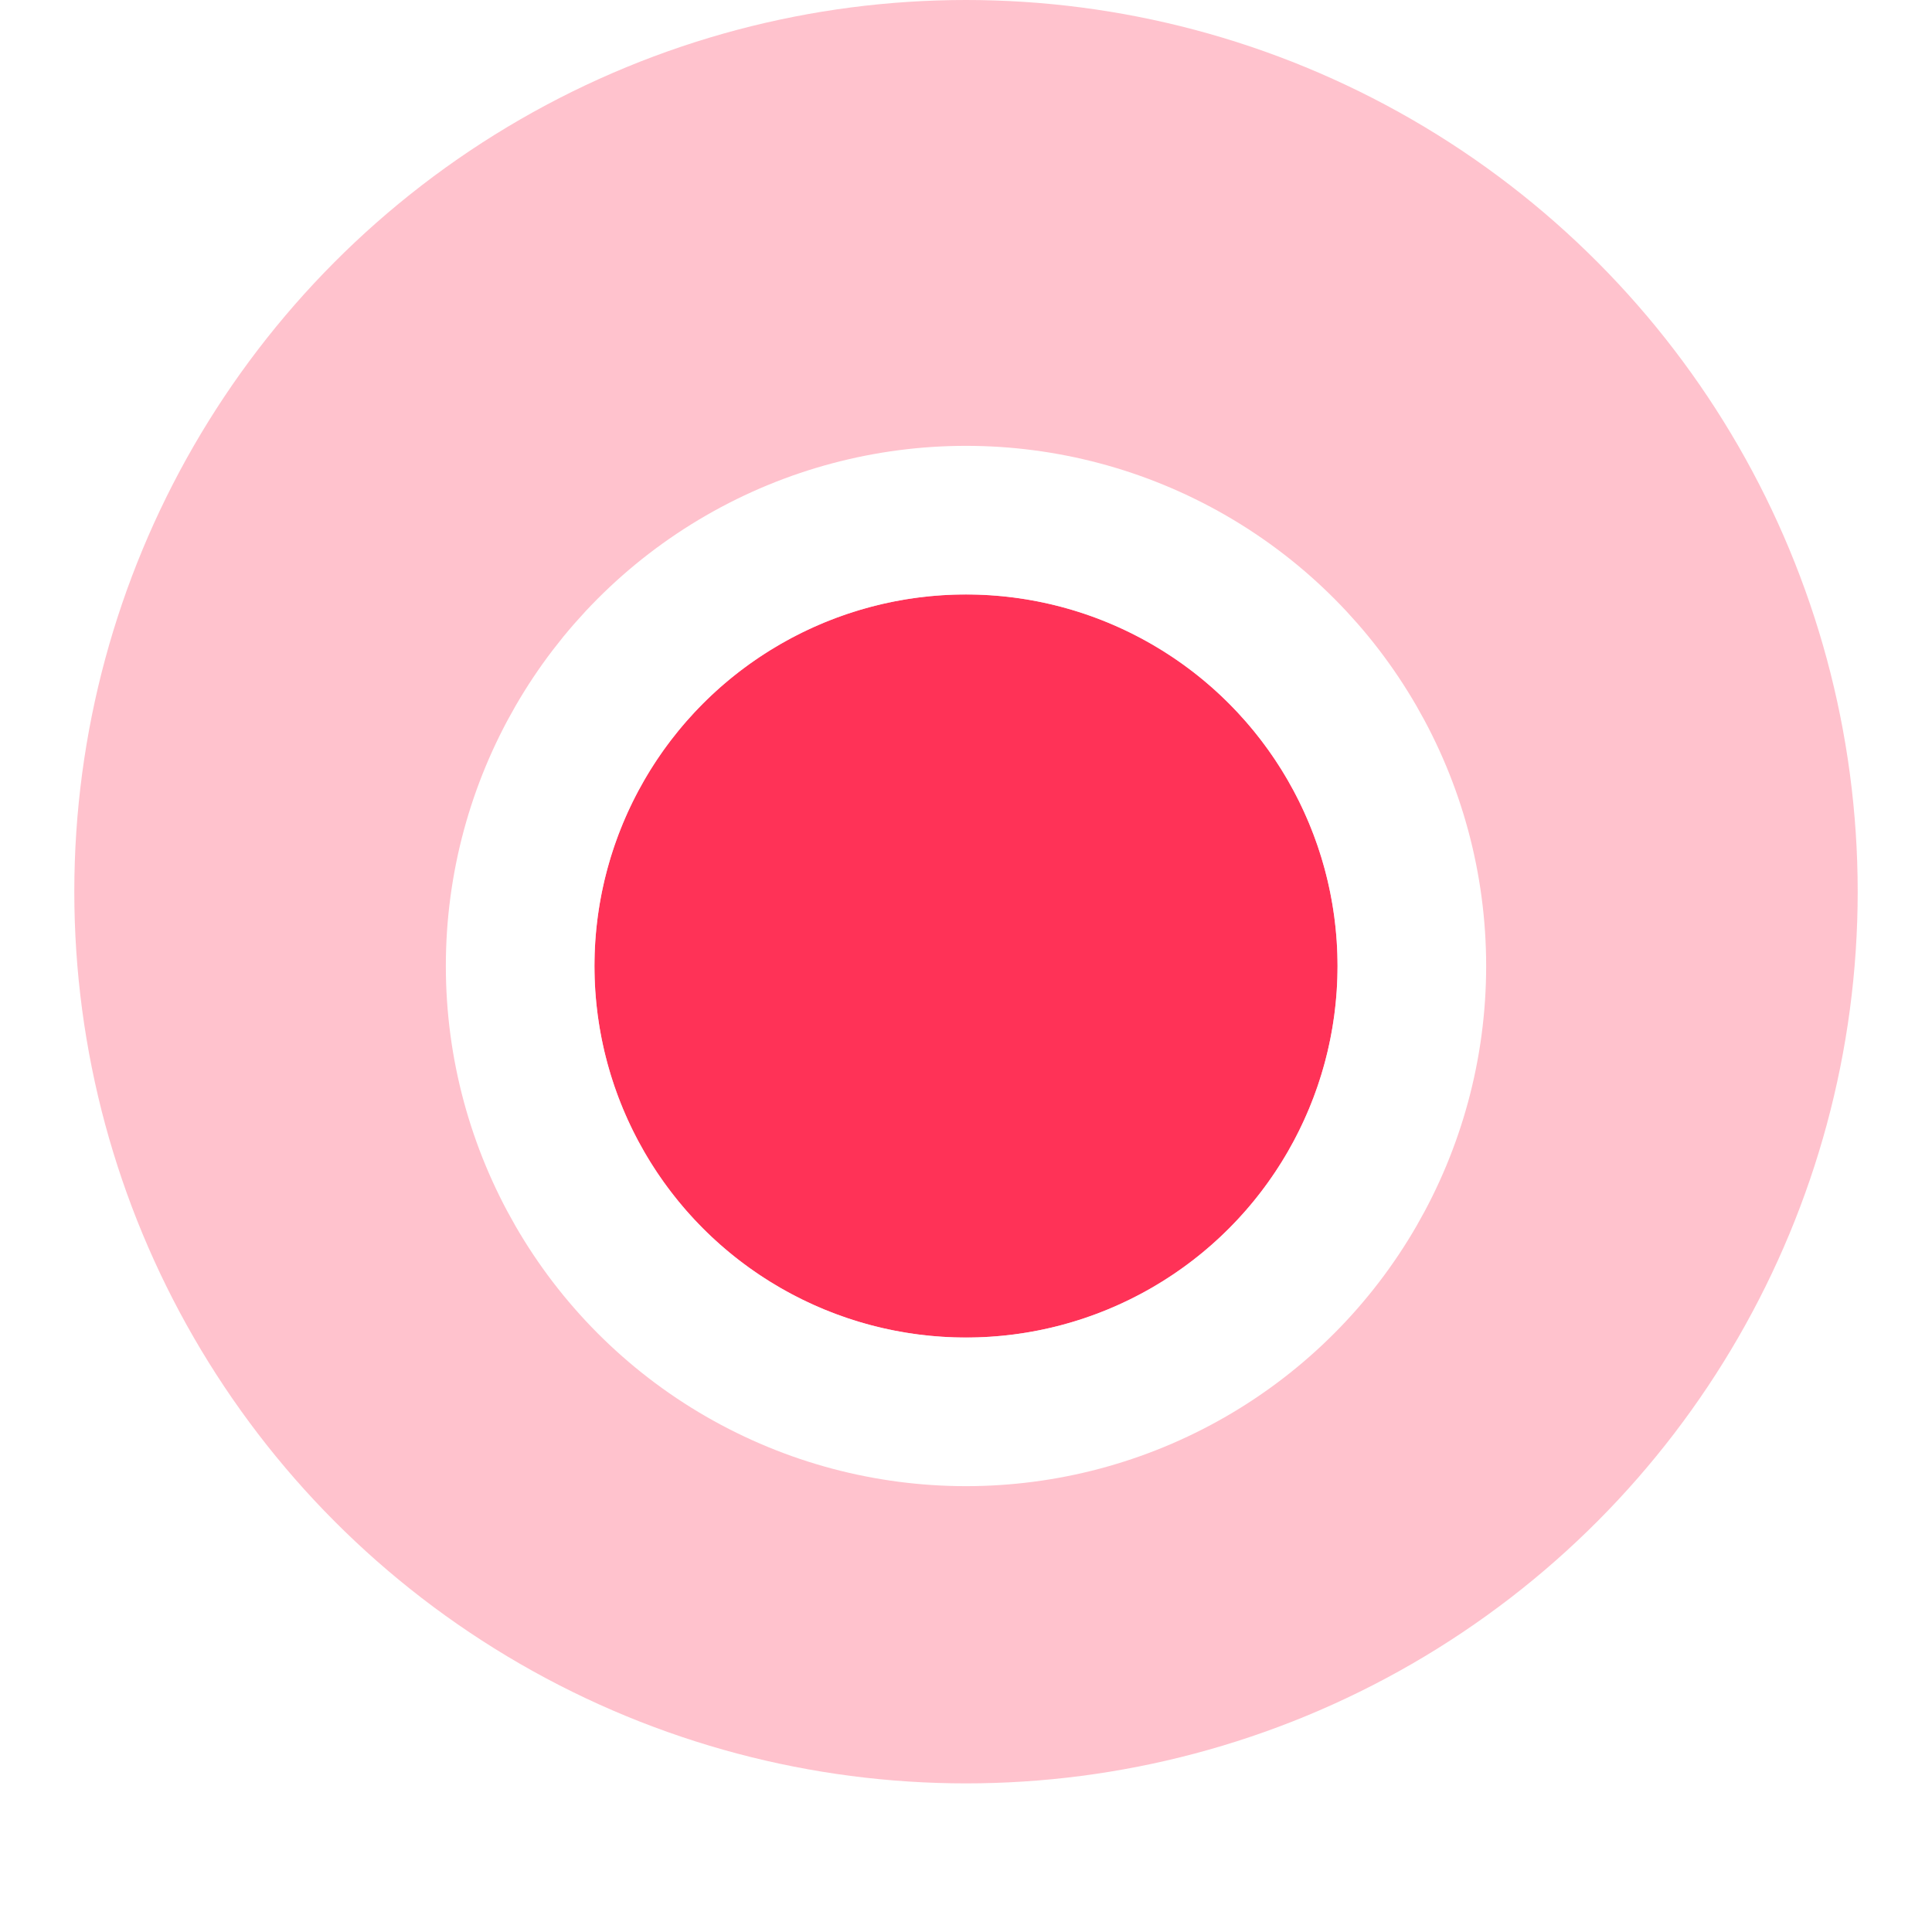 <svg width="26" height="26" viewBox="0 0 26 26" fill="none" xmlns="http://www.w3.org/2000/svg">
<circle opacity="0.3" cx="13" cy="12" r="12" fill="#FF3257"/>
<g filter="url(#filter0_d_1559_67320)">
<circle cx="13" cy="12" r="5" fill="#FF3257"/>
<circle cx="13" cy="12" r="6" stroke="white" stroke-width="2"/>
</g>
<defs>
<filter id="filter0_d_1559_67320" x="0" y="0" width="26" height="26" filterUnits="userSpaceOnUse" color-interpolation-filters="sRGB">
<feFlood flood-opacity="0" result="BackgroundImageFix"/>
<feColorMatrix in="SourceAlpha" type="matrix" values="0 0 0 0 0 0 0 0 0 0 0 0 0 0 0 0 0 0 127 0" result="hardAlpha"/>
<feOffset dy="1"/>
<feGaussianBlur stdDeviation="3"/>
<feColorMatrix type="matrix" values="0 0 0 0 1 0 0 0 0 0.196 0 0 0 0 0.341 0 0 0 1 0"/>
<feBlend mode="normal" in2="BackgroundImageFix" result="effect1_dropShadow_1559_67320"/>
<feBlend mode="normal" in="SourceGraphic" in2="effect1_dropShadow_1559_67320" result="shape"/>
</filter>
</defs>
</svg>
